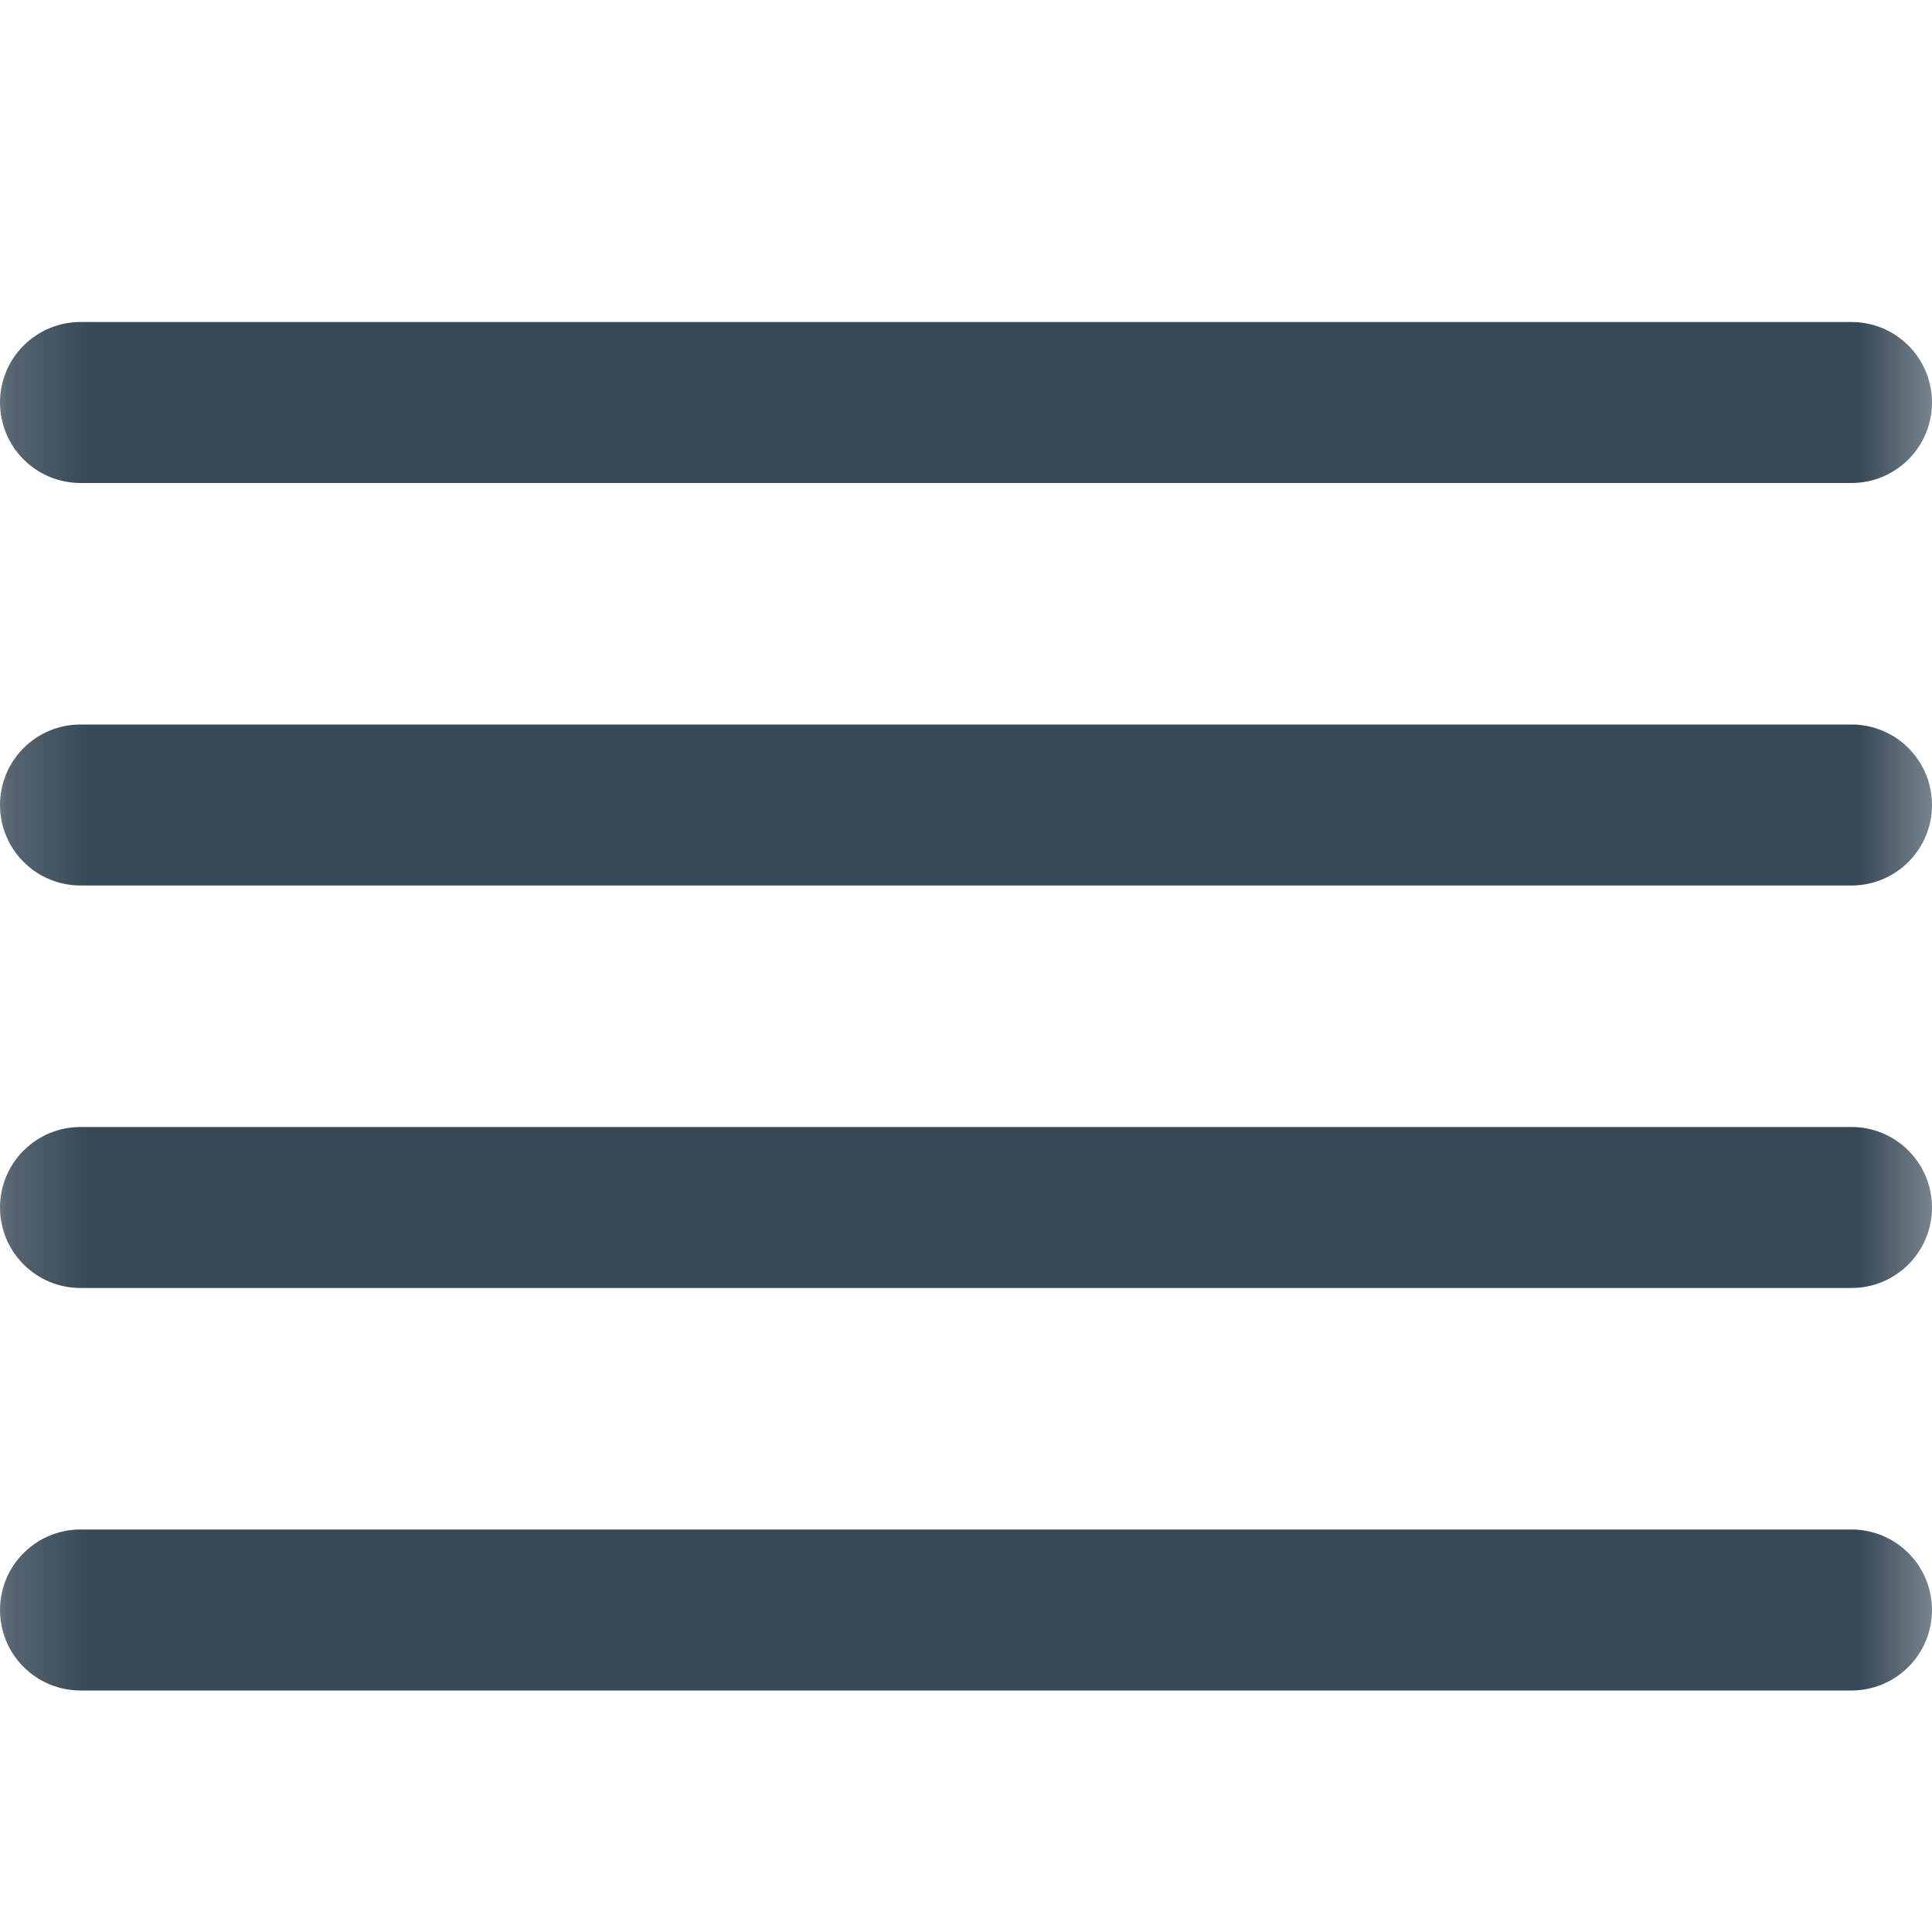 <svg xmlns="http://www.w3.org/2000/svg" xmlns:xlink="http://www.w3.org/1999/xlink" width="24" height="24" viewBox="0 0 24 24" fill="none">
<g  mask="url(#mask-RzXq558p9o2eZTtUUsUdx)">
<path d="M1 6L23 6C23.265 6 23.52 5.895 23.707 5.707C23.895 5.52 24 5.265 24 5C24 4.735 23.895 4.48 23.707 4.293C23.52 4.105 23.265 4 23 4L1 4C0.735 4 0.48 4.105 0.293 4.293C0.105 4.48 0 4.735 0 5C0 5.265 0.105 5.52 0.293 5.707C0.48 5.895 0.735 6 1 6L1 6L1 6Z"   fill="#374957" >
</path>
</g>
<g  mask="url(#mask-RzXq558p9o2eZTtUUsUdx)">
<path d="M23 9L1 9C0.735 9 0.48 9.105 0.293 9.293C0.105 9.48 0 9.735 0 10C0 10.265 0.105 10.52 0.293 10.707C0.48 10.895 0.735 11 1 11L23 11C23.265 11 23.52 10.895 23.707 10.707C23.895 10.52 24 10.265 24 10C24 9.735 23.895 9.48 23.707 9.293C23.52 9.105 23.265 9 23 9L23 9Z"   fill="#374957" >
</path>
</g>
<g  mask="url(#mask-RzXq558p9o2eZTtUUsUdx)">
<path d="M23 19L1 19C0.735 19 0.48 19.105 0.293 19.293C0.105 19.48 0 19.735 0 20C0 20.265 0.105 20.52 0.293 20.707C0.48 20.895 0.735 21 1 21L23 21C23.265 21 23.52 20.895 23.707 20.707C23.895 20.52 24 20.265 24 20C24 19.735 23.895 19.48 23.707 19.293C23.52 19.105 23.265 19 23 19L23 19Z"   fill="#374957" >
</path>
</g>
<g  mask="url(#mask-RzXq558p9o2eZTtUUsUdx)">
<path d="M23 14L1 14C0.735 14 0.48 14.105 0.293 14.293C0.105 14.48 0 14.735 0 15C0 15.265 0.105 15.52 0.293 15.707C0.48 15.895 0.735 16 1 16L23 16C23.265 16 23.52 15.895 23.707 15.707C23.895 15.52 24 15.265 24 15C24 14.735 23.895 14.48 23.707 14.293C23.52 14.105 23.265 14 23 14L23 14Z"   fill="#374957" >
</path>
</g>
<defs>
<mask id="mask-RzXq558p9o2eZTtUUsUdx" style="mask-type:alpha" maskUnits="userSpaceOnUse">
<rect x="0" y="0" width="24" height="24"   fill="#000000" >
</rect>
<rect x="0" y="0" width="24" height="24"   fill="#000000" >
</rect>
</mask>
</defs>
</svg>

